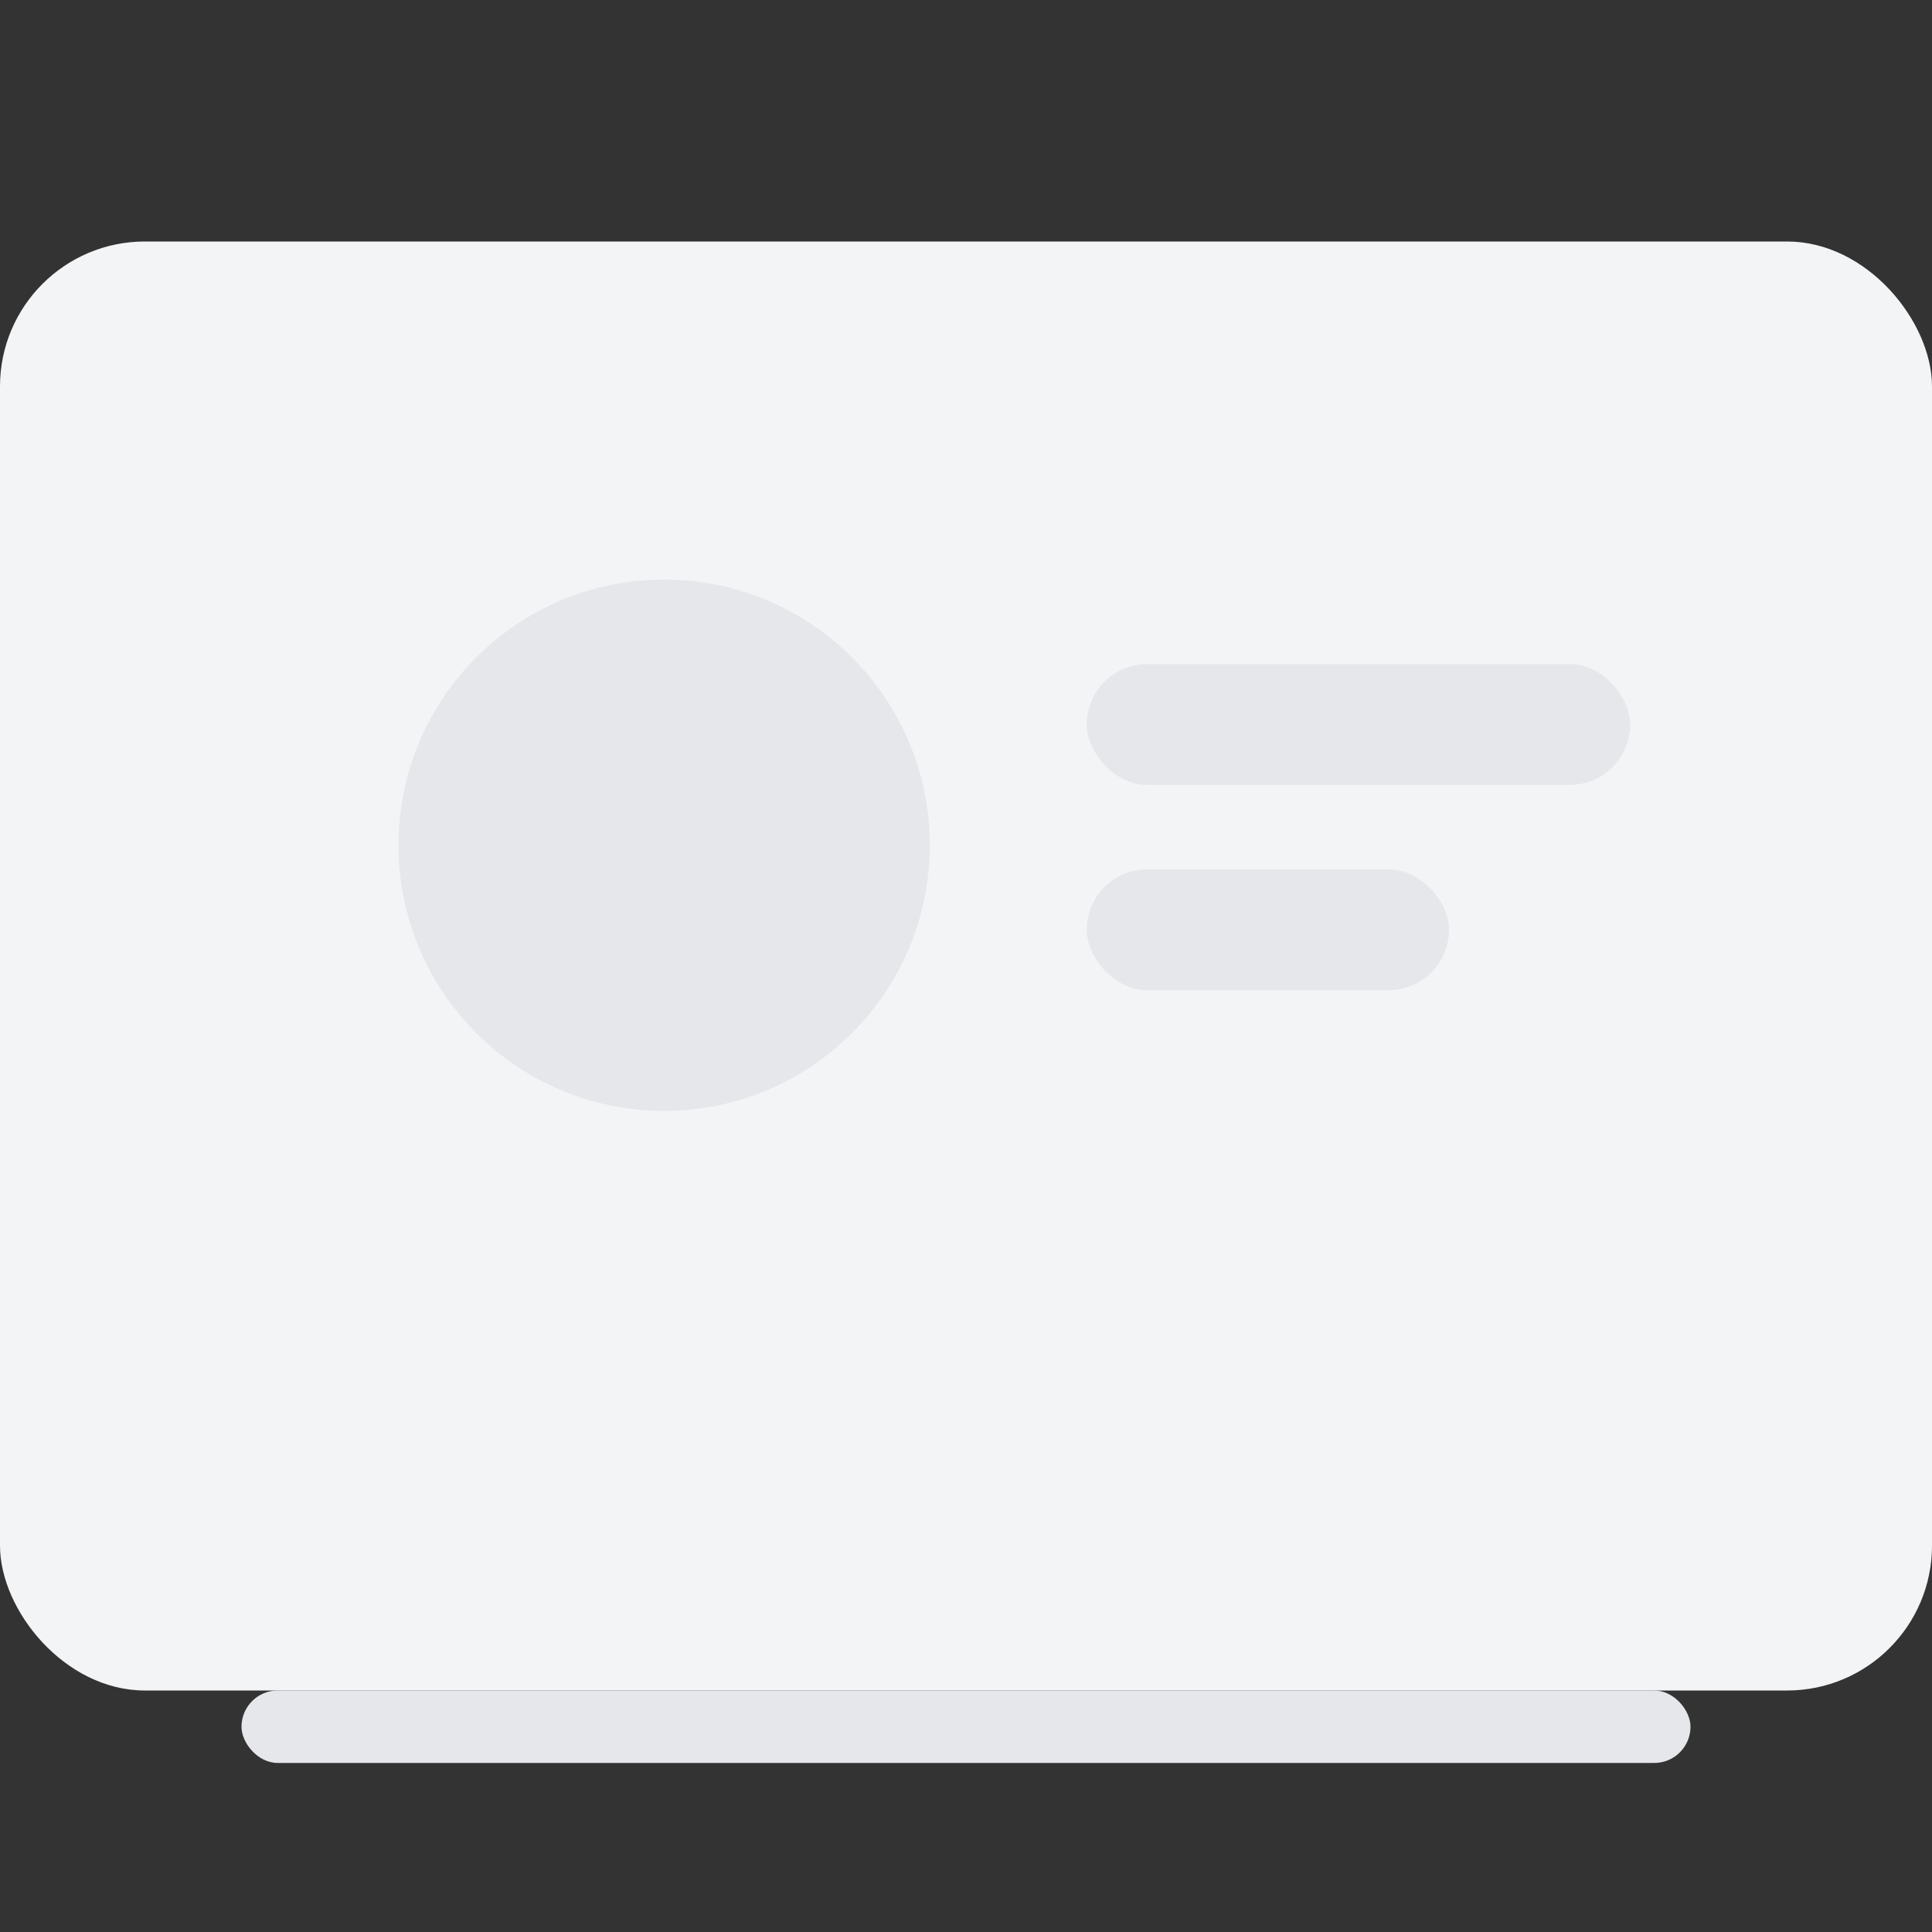 <svg width="160" height="160" viewBox="0 0 160 160" xmlns="http://www.w3.org/2000/svg"><rect x="0" y="0" width="160" height="160" fill="#333333" stroke="none"/><rect width="160" height="120" y="20" rx="12" fill="#F3F4F6"/><circle cx="55" cy="70" r="22" fill="#E5E7EB"/><rect x="90" y="55" width="45" height="10" rx="5" fill="#E5E7EB"/><rect x="90" y="72" width="30" height="10" rx="5" fill="#E5E7EB"/><rect x="20" y="140" width="120" height="6" rx="3" fill="#E5E7EB"/></svg>